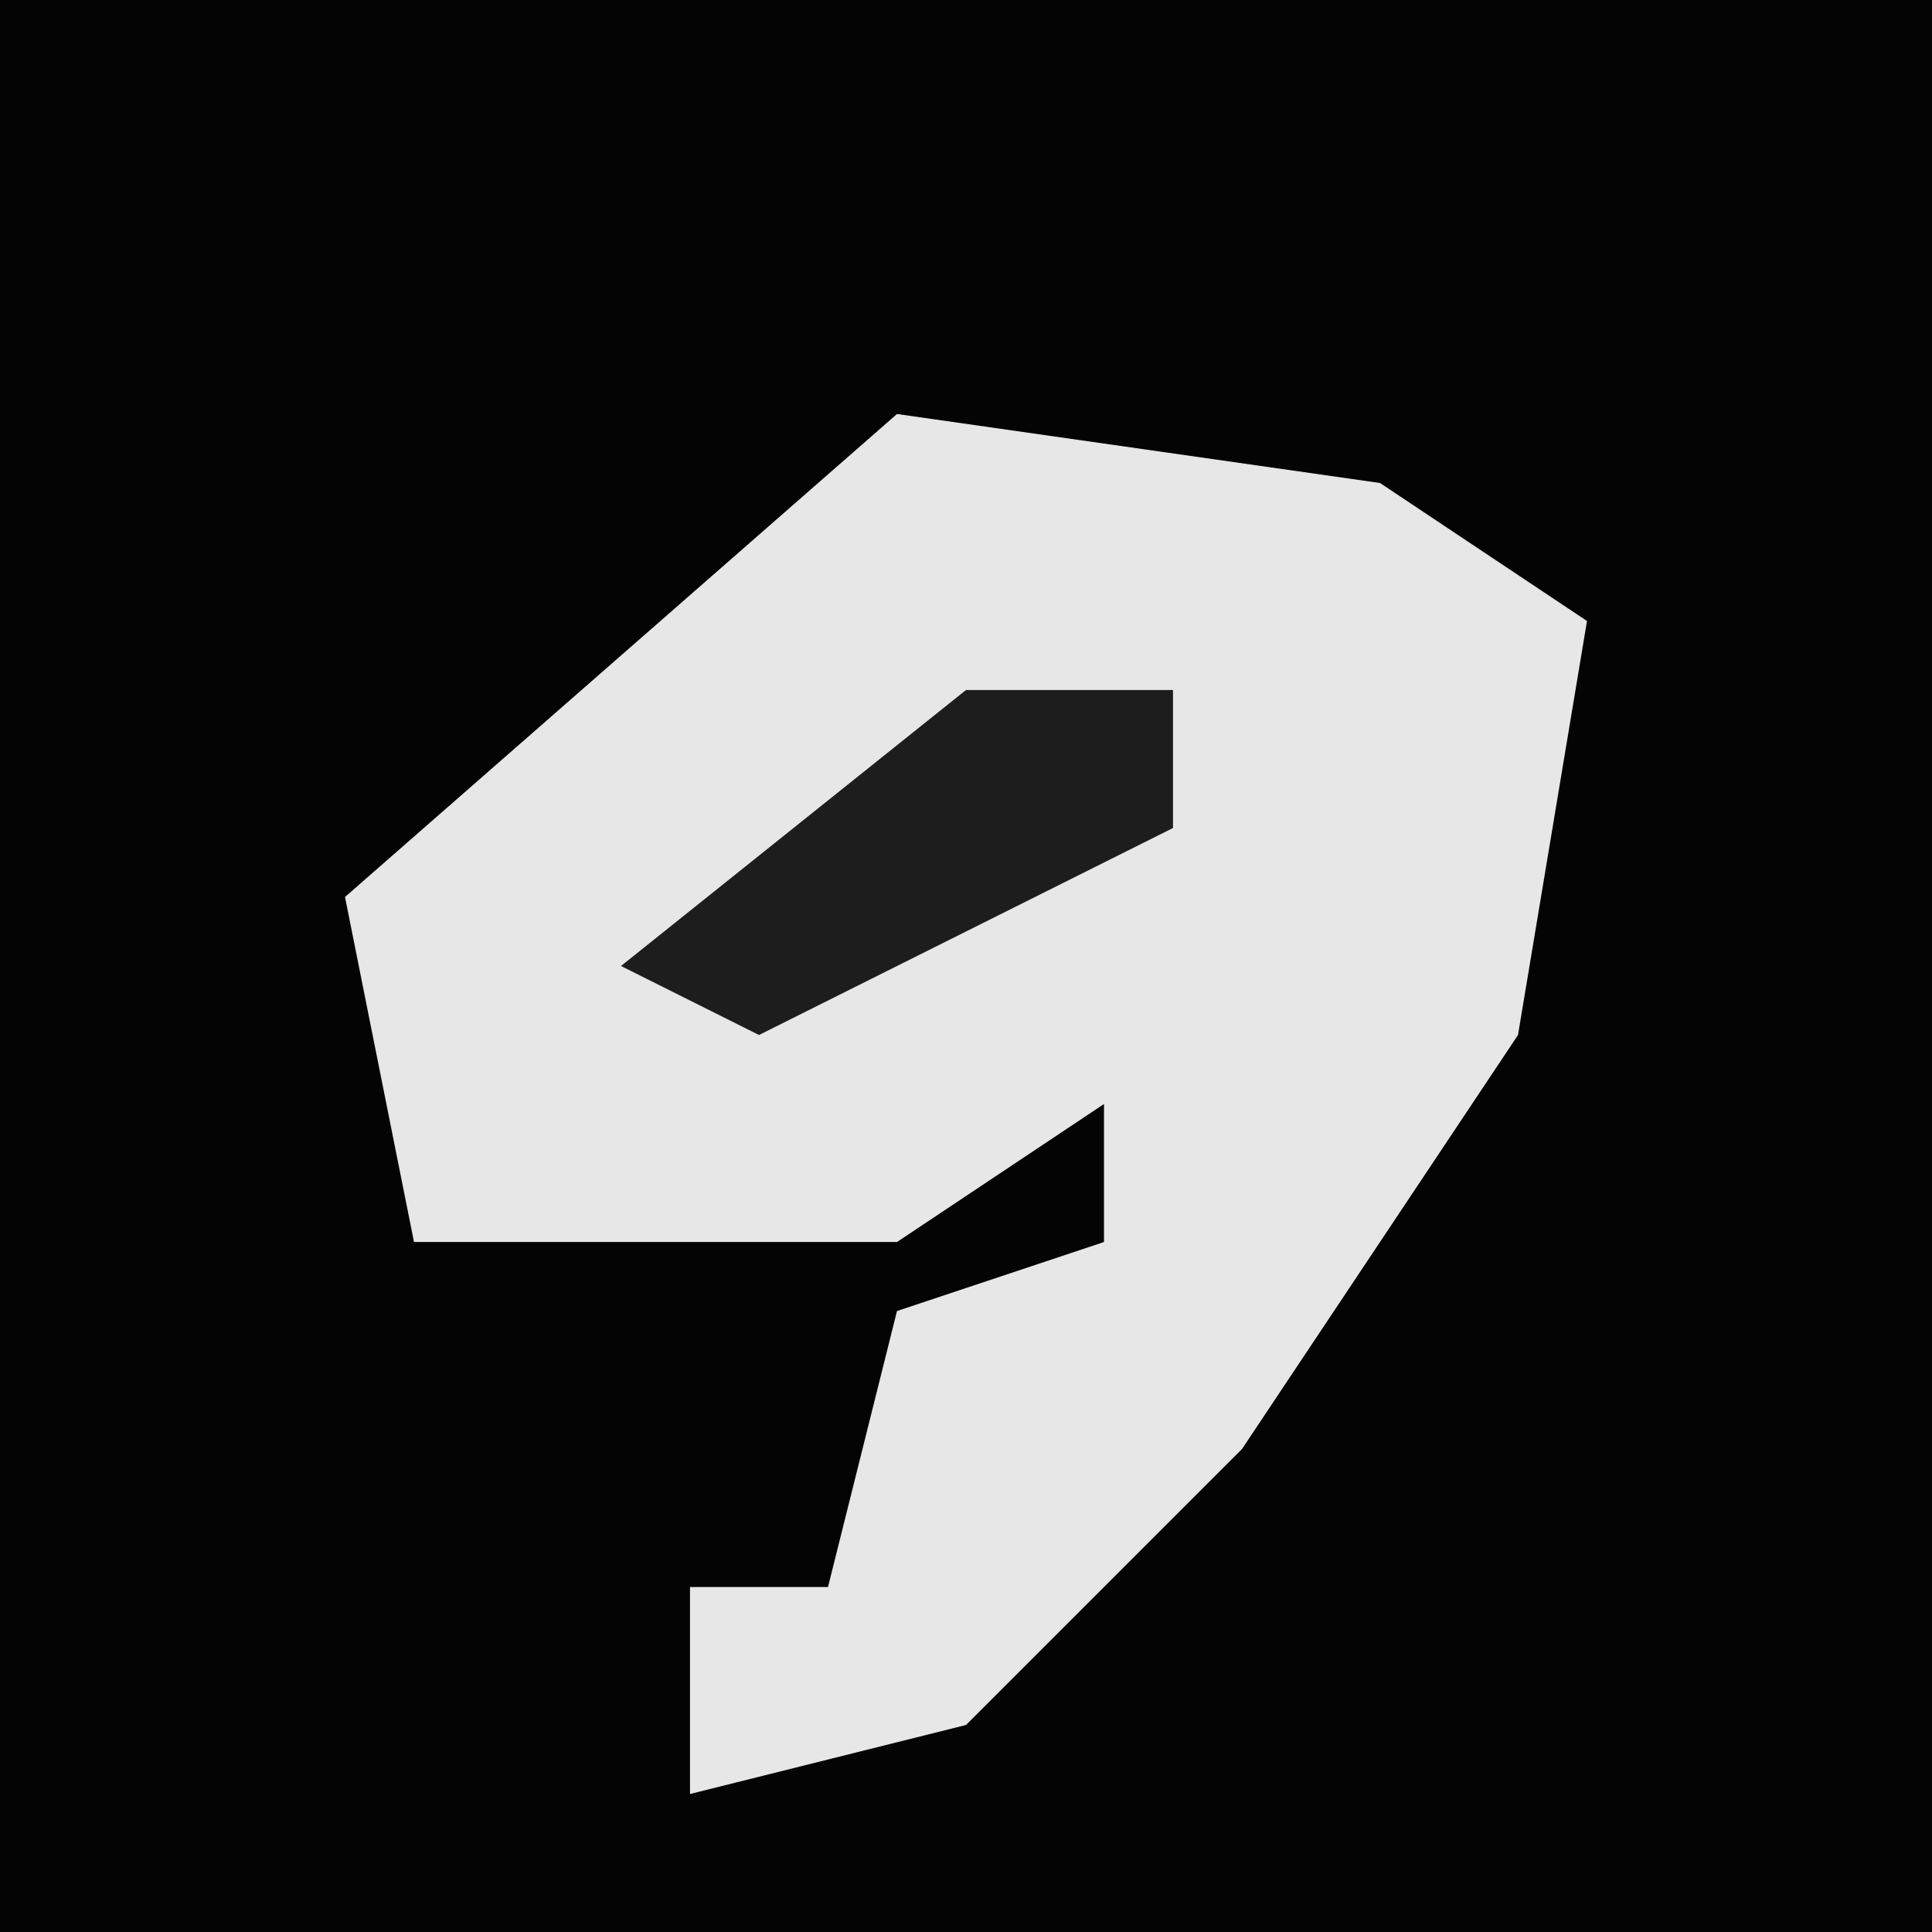 <?xml version="1.0" encoding="UTF-8"?>
<svg version="1.1" xmlns="http://www.w3.org/2000/svg" width="28" height="28">
<path d="M0,0 L28,0 L28,28 L0,28 Z " fill="#040404" transform="translate(0,0)"/>
<path d="M0,0 L7,1 L10,3 L9,9 L5,15 L1,19 L-3,20 L-3,17 L-1,17 L0,13 L3,12 L3,10 L0,12 L-7,12 L-8,7 Z " fill="#E7E7E7" transform="translate(13,6)"/>
<path d="M0,0 L3,0 L3,2 L-3,5 L-5,4 Z " fill="#1D1D1D" transform="translate(14,10)"/>
</svg>
